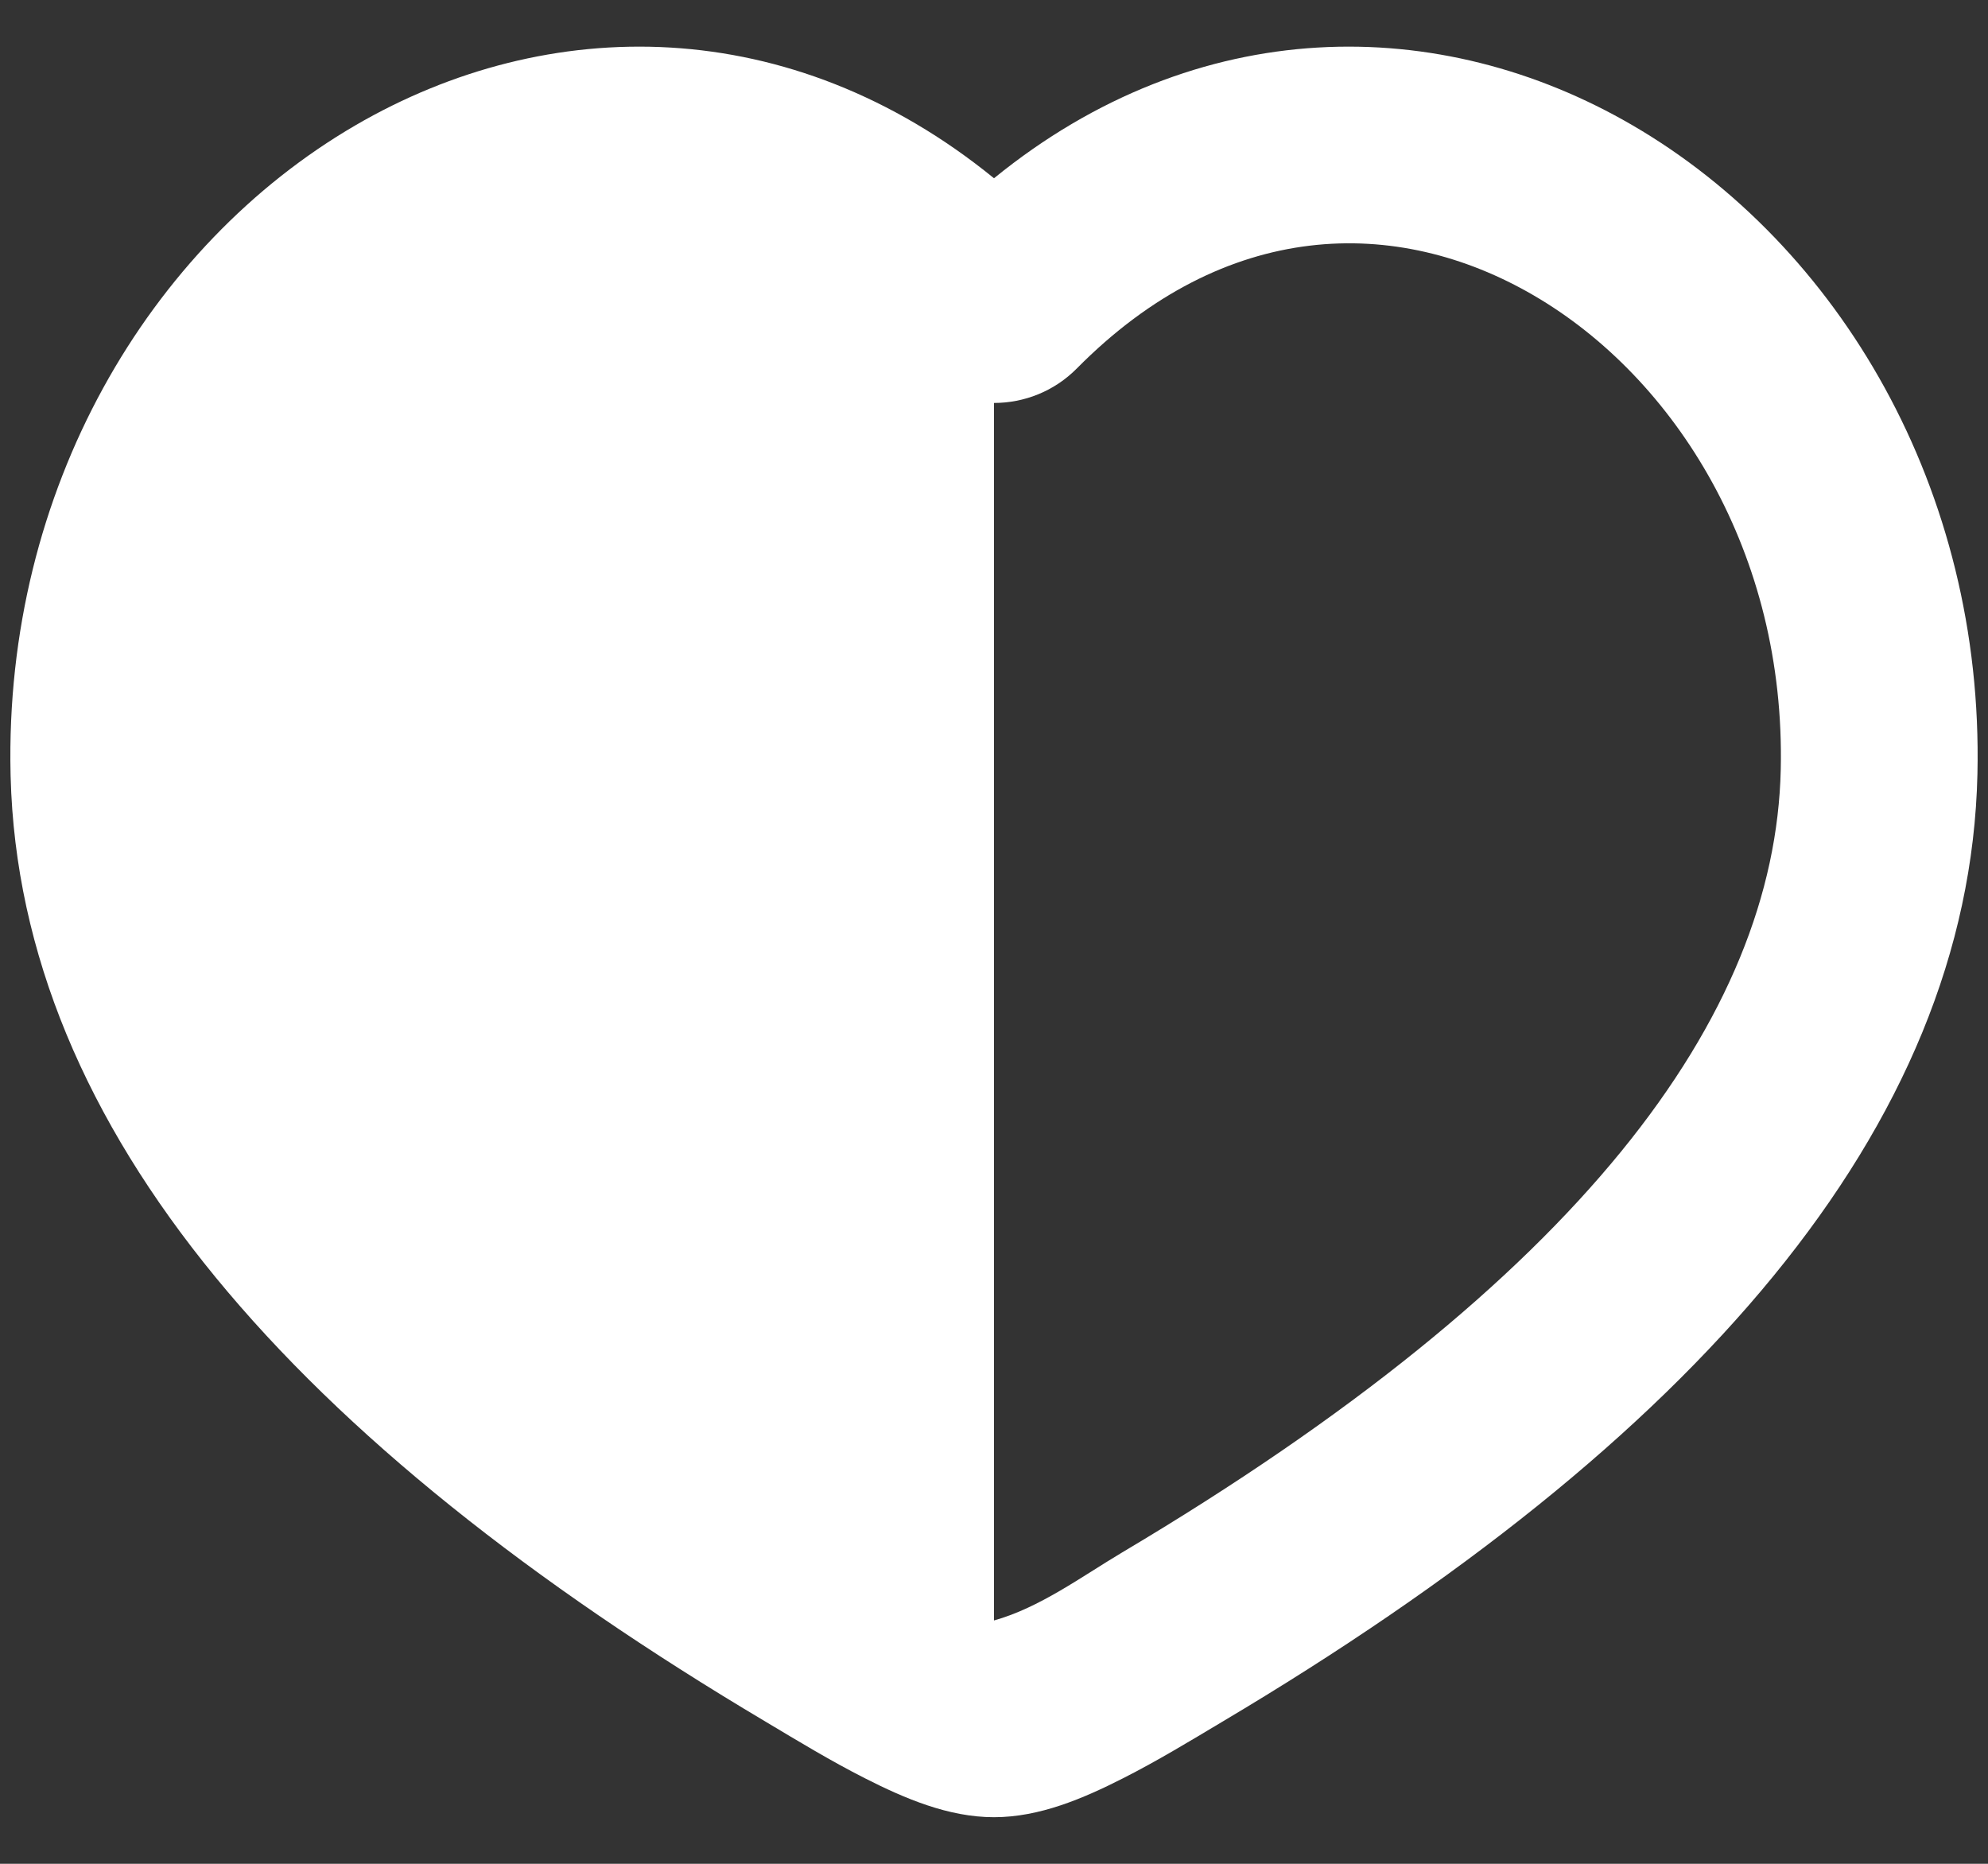 <svg width="32" height="30" viewBox="0 0 32 30" fill="none" xmlns="http://www.w3.org/2000/svg">
<rect x="0" y="0" width="32" height="30" fill="#333333" stroke="none"/>
<path fill-rule="evenodd" clip-rule="evenodd" d="M31.83 12.456C31.933 7.876 29.6 3.952 26.282 2.019C23.179 0.211 19.28 0.201 16 2.869C12.72 0.201 8.821 0.211 5.718 2.019C2.4 3.952 0.067 7.876 0.17 12.456C0.17 12.47 0.171 12.484 0.171 12.498C0.32 18.195 4.765 23.223 12.328 27.715C12.853 28.029 13.376 28.346 13.922 28.623C14.564 28.949 15.267 29.25 16 29.25C16.733 29.25 17.436 28.949 18.078 28.623C18.624 28.346 19.147 28.029 19.672 27.715C27.253 23.212 31.702 18.17 31.83 12.456ZM16 6.486C16.484 6.486 16.968 6.3 17.334 5.93C19.723 3.515 22.481 3.469 24.688 4.755C26.975 6.087 28.742 8.916 28.664 12.385C28.575 16.362 25.435 20.609 18.055 24.993C17.413 25.376 16.731 25.88 16 26.083V6.486Z" fill="white"/>
</svg>
